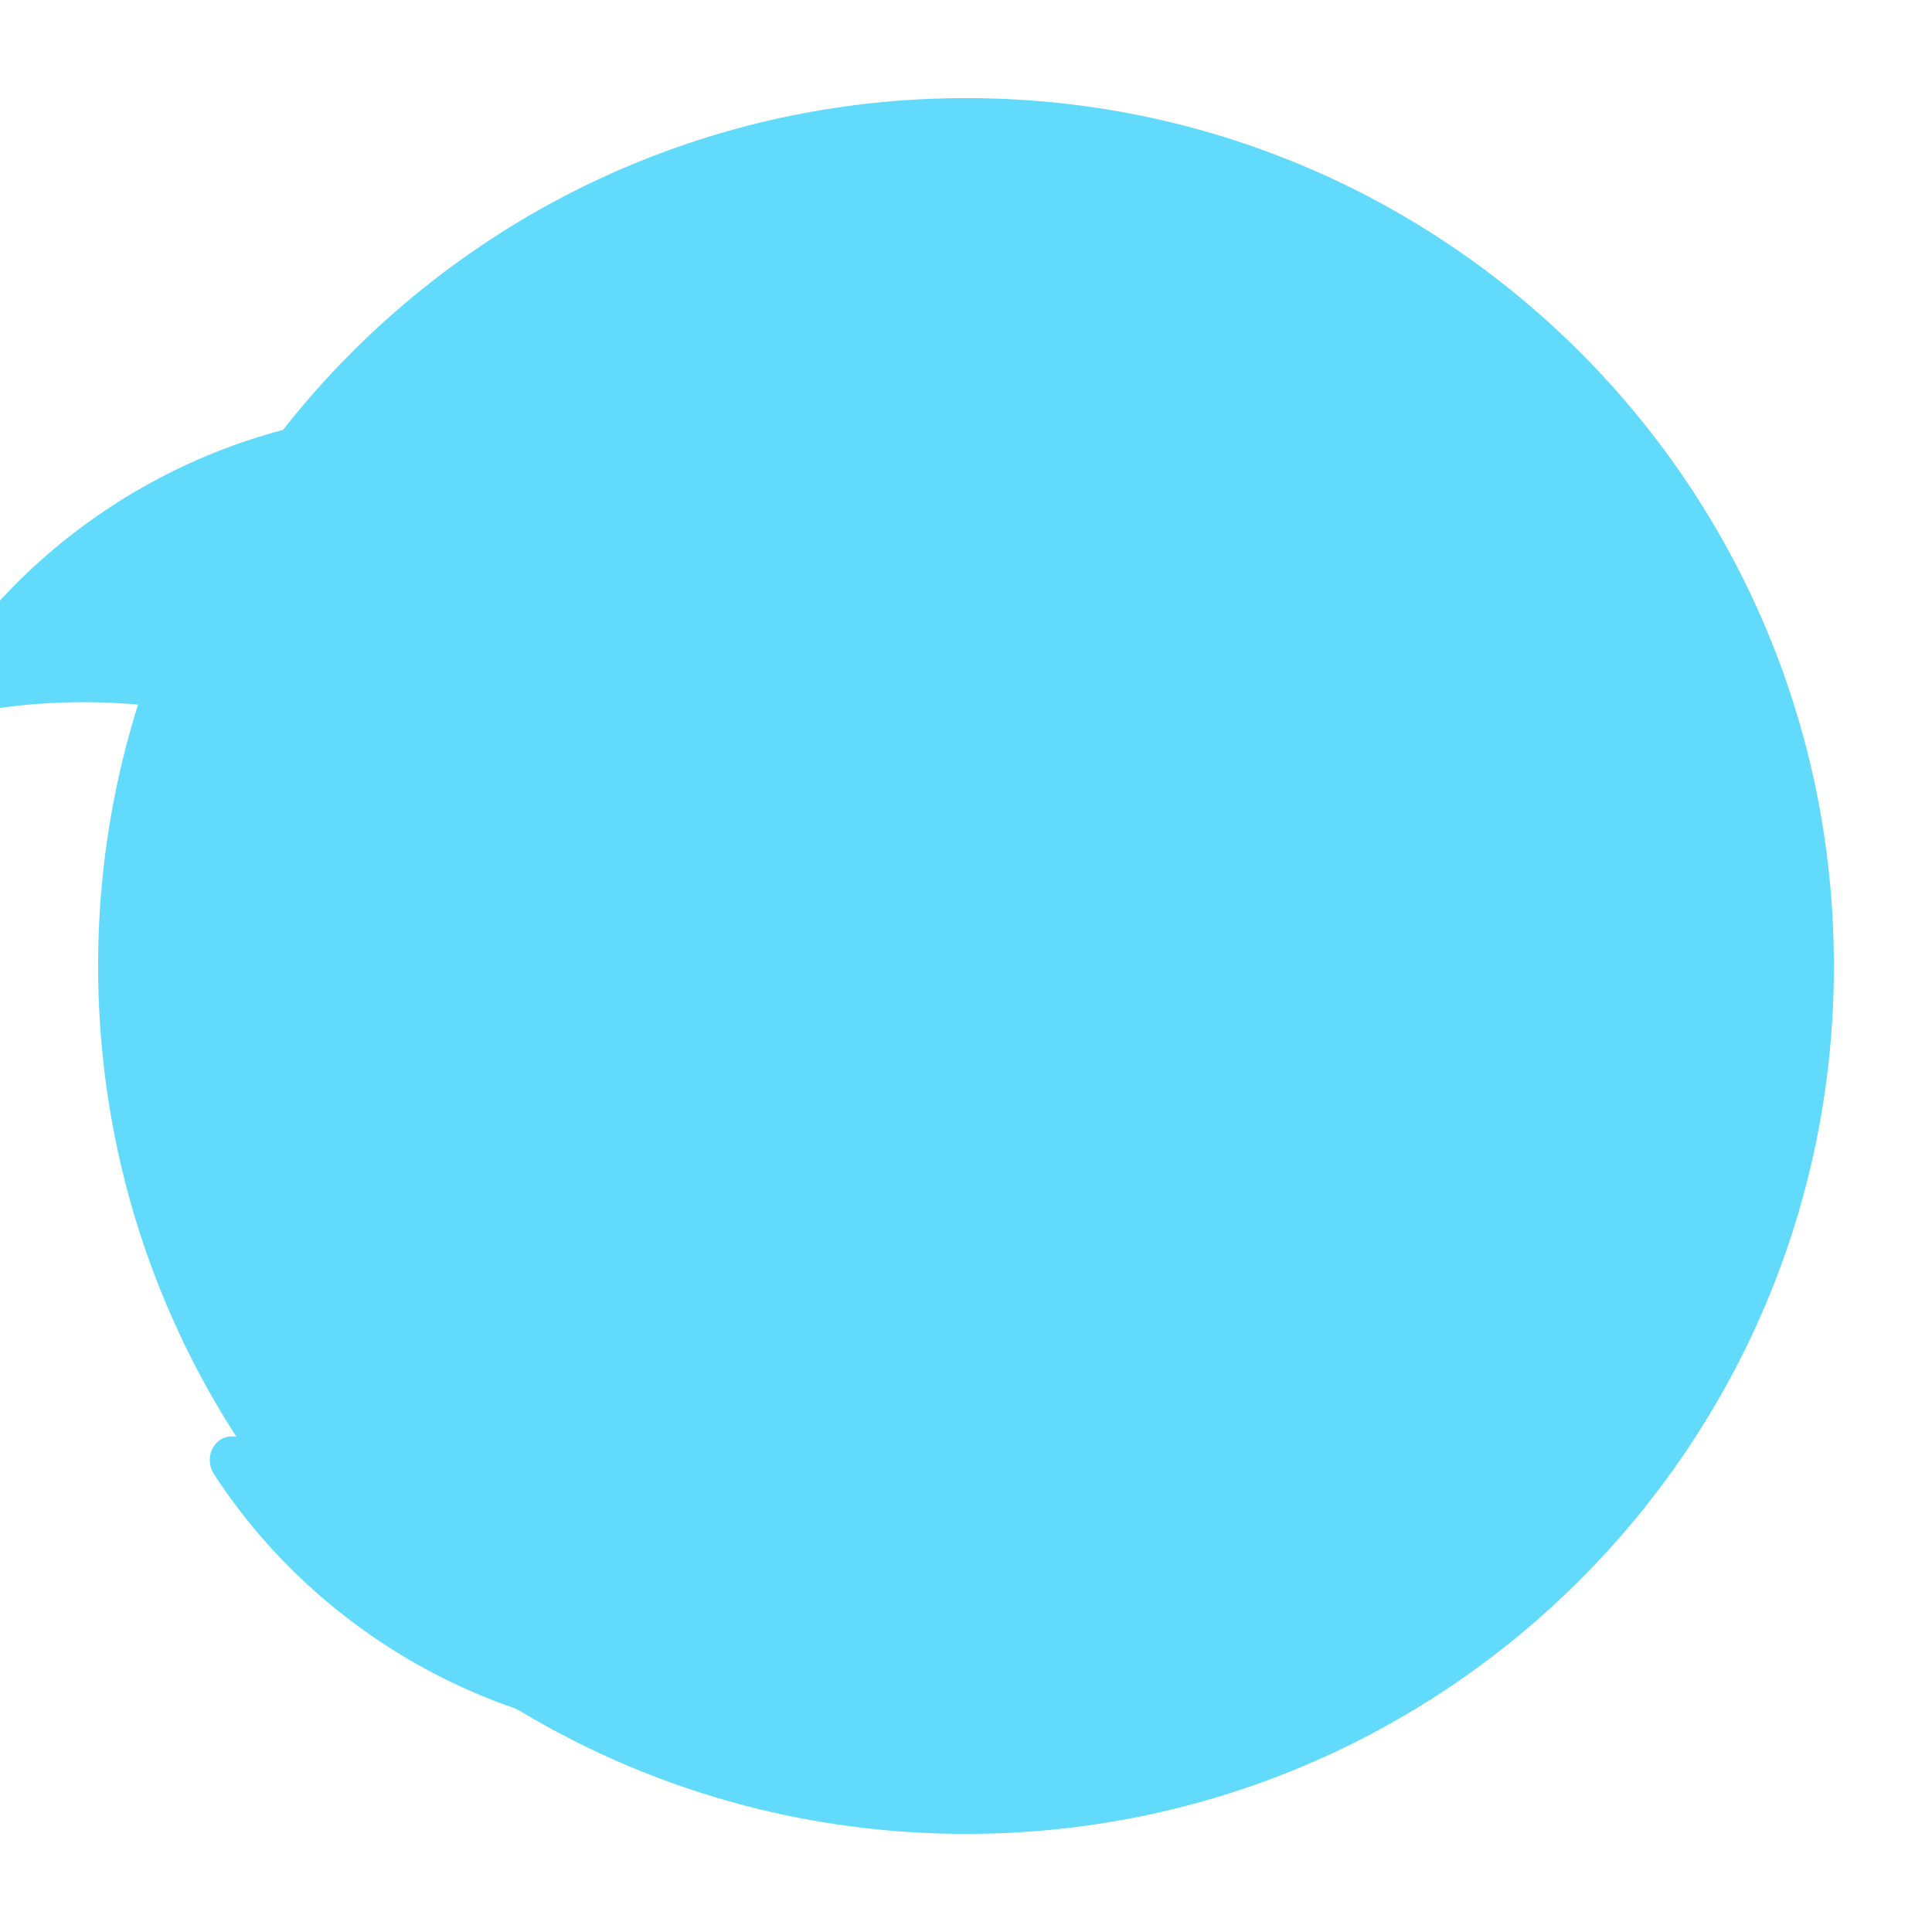 <svg xmlns="http://www.w3.org/2000/svg" viewBox="0 0 128 128"><path fill="#61dafb" d="M64 121.5c-31.8 0-57.5-25.7-57.5-57.5S32.2 6.5 64 6.5s57.5 25.7 57.5 57.5-25.7 57.5-57.5 57.5z"/><path fill="#303030" d="M64 71.5c-4.1 0-7.5-3.4-7.5-7.5s3.4-7.5 7.5-7.5 7.5 3.4 7.5 7.5-3.4 7.5-7.5 7.5z"/><path fill="#61dafb" d="M95.6 47.7c-6.8-11.8-19.4-19.7-33.6-19.7-13.4 0-25.6 7-32.5 17.6-.8 1.2.1 2.8 1.5 2.5 13.7-2.7 27.6 1.7 37.8 11.9 10.2 10.2 14.6 24.1 11.9 37.8-1.7 1.4 1.2 2.3 2.5 1.5 10.6-6.9 17.6-19.1 17.6-32.5 0-1.4-1.1-2.4-2.2-2.6z"/><path fill="#61dafb" d="M47.7 32.4c11.8 6.8 19.7 19.4 19.7 33.6 0 13.4-7 25.6-17.6 32.5-1.2.8-2.8-.1-2.5-1.5 2.7-13.7-1.7-27.6-11.9-37.8-10.2-10.2-24.1-14.6-37.8-11.9-1.4 1.7-2.3-1.2-1.5-2.5 6.9-10.6 19.1-17.6 32.5-17.6.5 0 1.1.1 1.7.1z"/><path fill="#61dafb" d="M80.3 95.6c-6.8 11.8-19.4 19.7-33.6 19.7-13.4 0-25.6-7-32.5-17.6-.8-1.2.1-2.8 1.5-2.5 13.7 2.7 27.6-1.7 37.8-11.9 10.2-10.2 14.6-24.1 11.9-37.8 1.7-1.4-1.2-2.3-2.5-1.5 10.6 6.9 17.6 19.1 17.6 32.5.1 1.5-1 2.5-2.2 2.7z"/></svg>